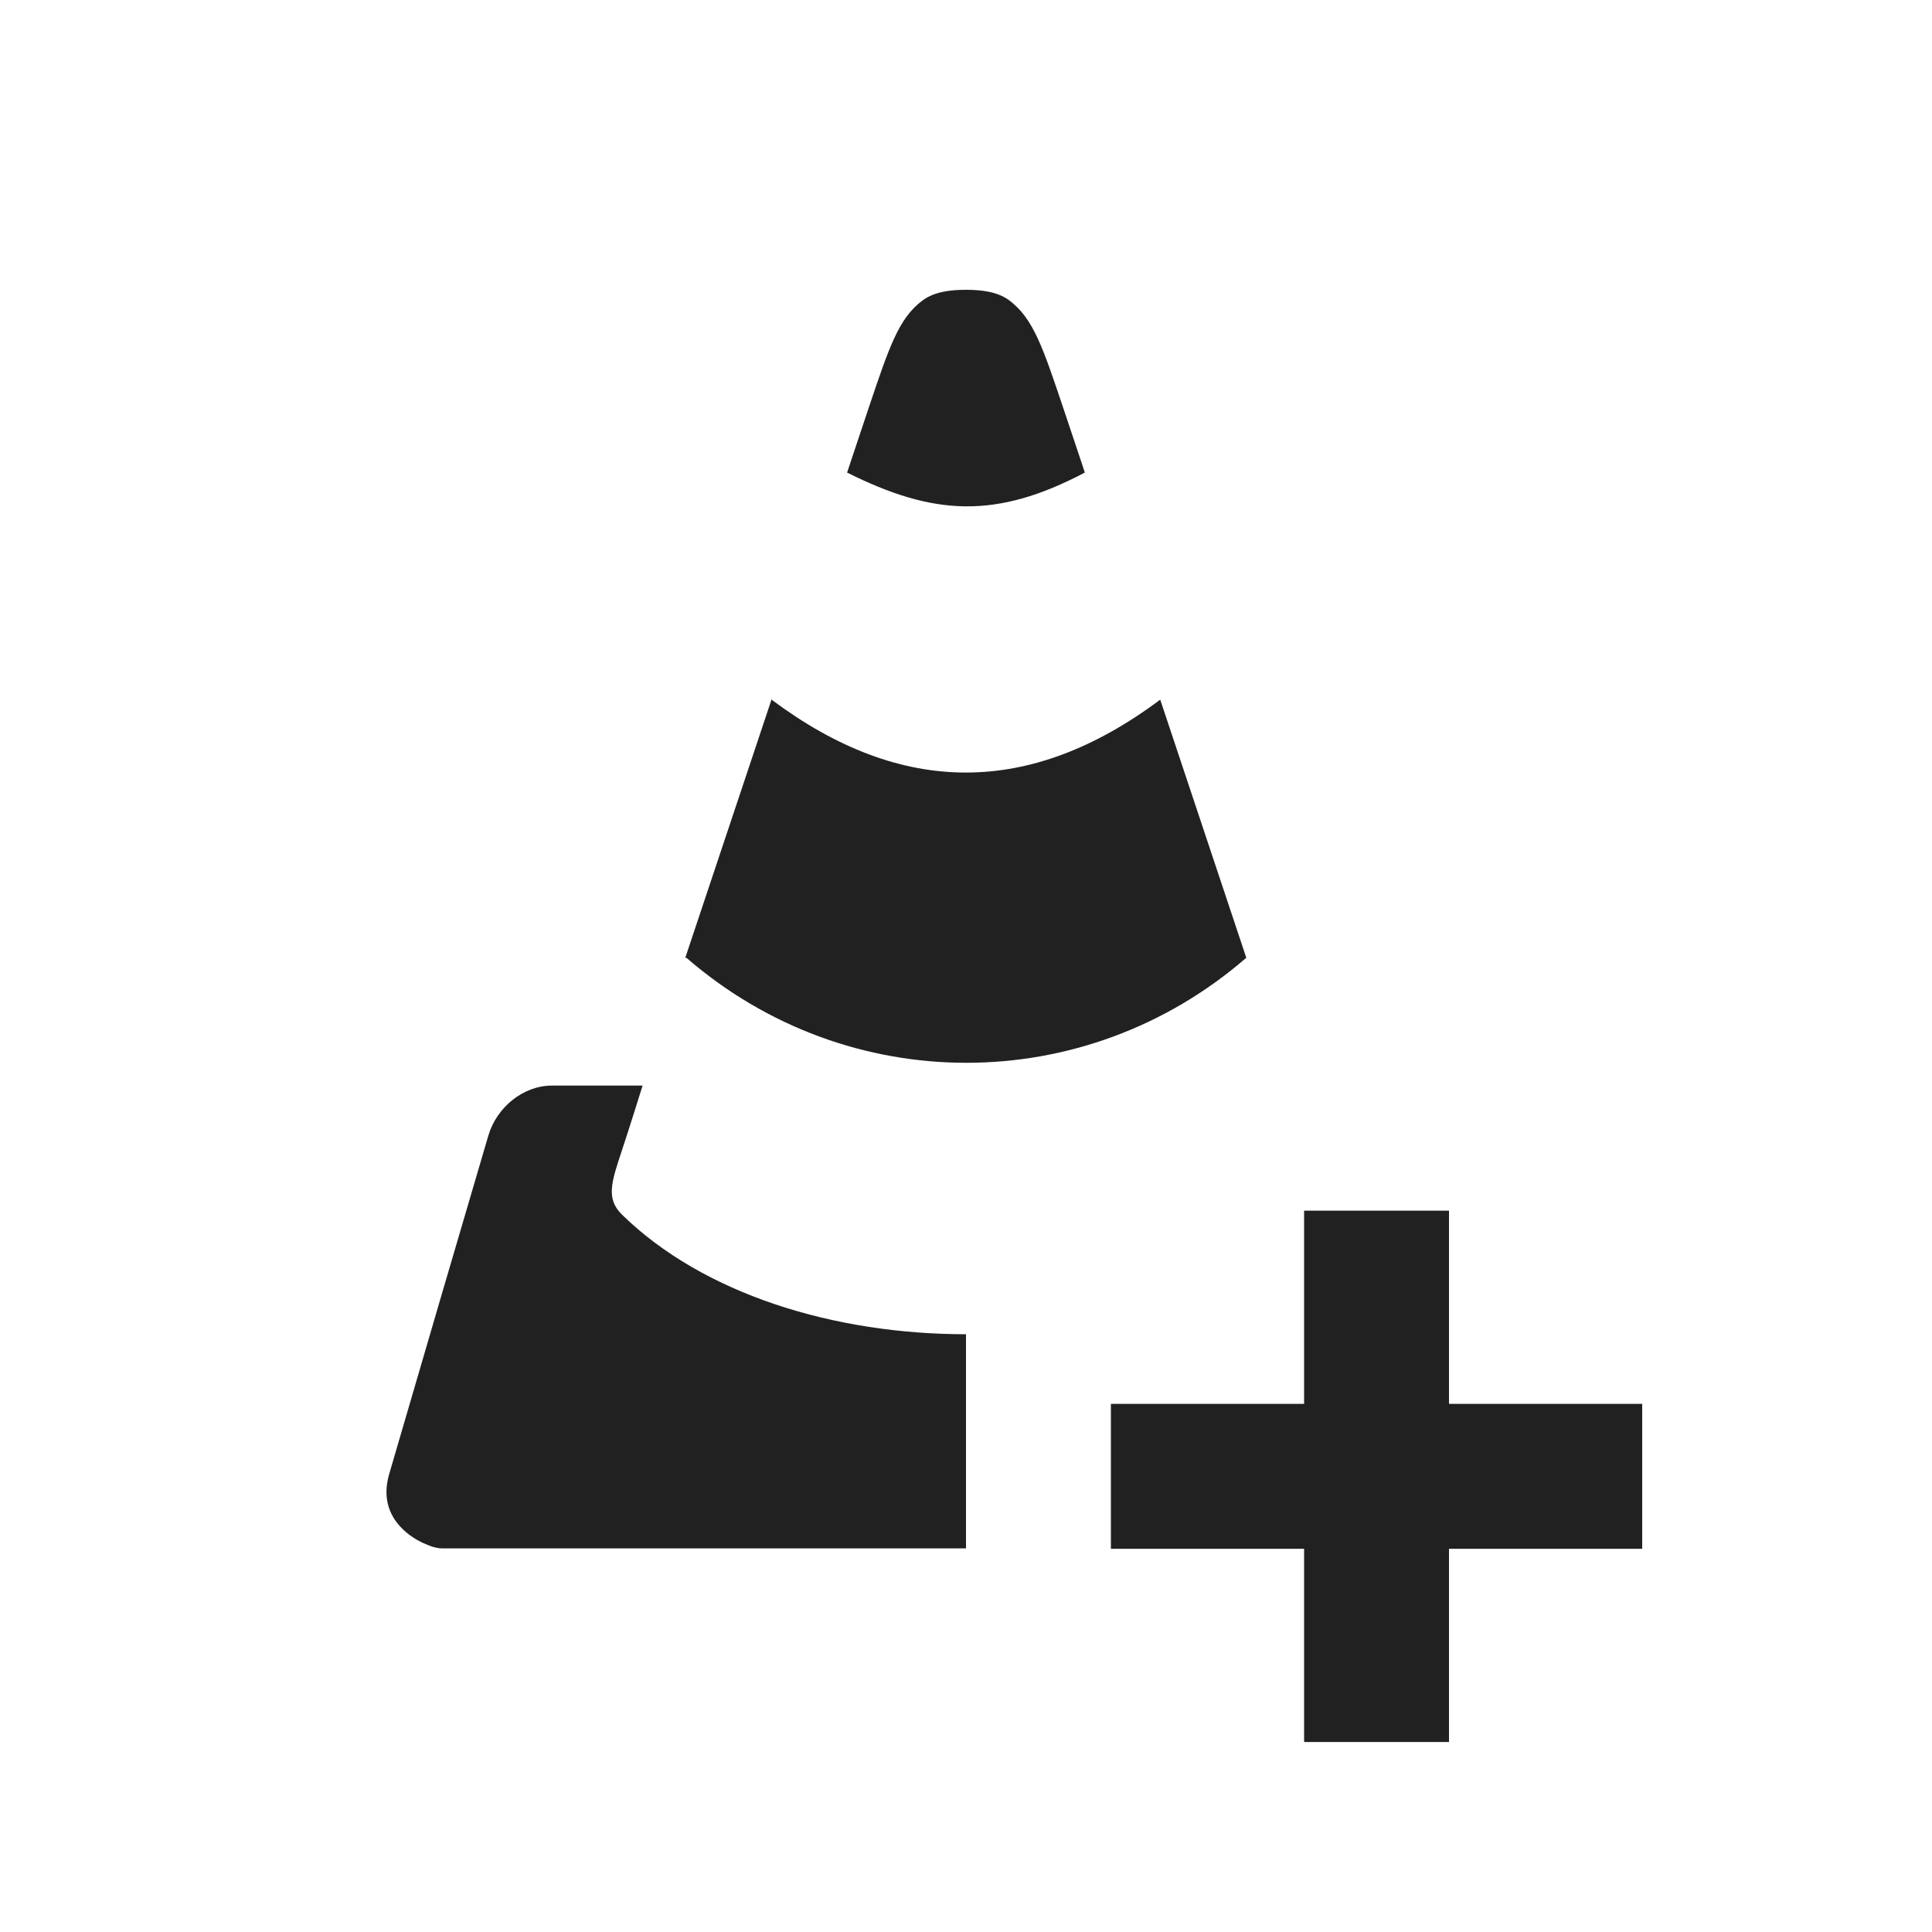 <svg xmlns="http://www.w3.org/2000/svg" xmlns:svg="http://www.w3.org/2000/svg" id="svg4682" width="20" height="20" version="1.1"><g id="layer1" transform="translate(0,-1032.362)"><path id="path7838" fill="#212121" fill-opacity="1" stroke-width=".148" d="m 10,1035.362 c -0.155,0 -0.327,0.018 -0.451,0.111 -0.245,0.183 -0.343,0.477 -0.557,1.113 -0.213,0.636 -0.223,0.668 -0.223,0.668 0.891,0.445 1.537,0.487 2.461,0 0,0 -0.01,-0.035 -0.223,-0.668 -0.213,-0.633 -0.31,-0.925 -0.557,-1.113 -0.123,-0.093 -0.296,-0.111 -0.451,-0.111 z m -2.01,4.232 -0.893,2.674 -0.002,0.01 h 0.012 c 1.671,1.448 4.122,1.448 5.793,0 h 0.002 l -0.891,-2.672 h -0.002 c -1.351,1.009 -2.683,1 -4.02,0 z m -2.277,4.006 c -0.296,0 -0.572,0.224 -0.658,0.519 l -0.518,1.764 c -0.17,0.579 -0.337,1.156 -0.508,1.738 -0.071,0.243 2.64e-4,0.421 0.115,0.545 0.071,0.077 0.157,0.133 0.238,0.17 0.081,0.036 0.137,0.055 0.201,0.055 H 10 v -2.217 c -1.362,0 -2.717,-0.413 -3.561,-1.238 -0.168,-0.165 -0.111,-0.334 0,-0.668 0.074,-0.221 0.211,-0.662 0.213,-0.668 z M 13.5,1044.895 v 2 h -2 v 1.5 h 2 v 2 H 15 v -2 h 2 v -1.5 h -2 v -2 z"/></g></svg>